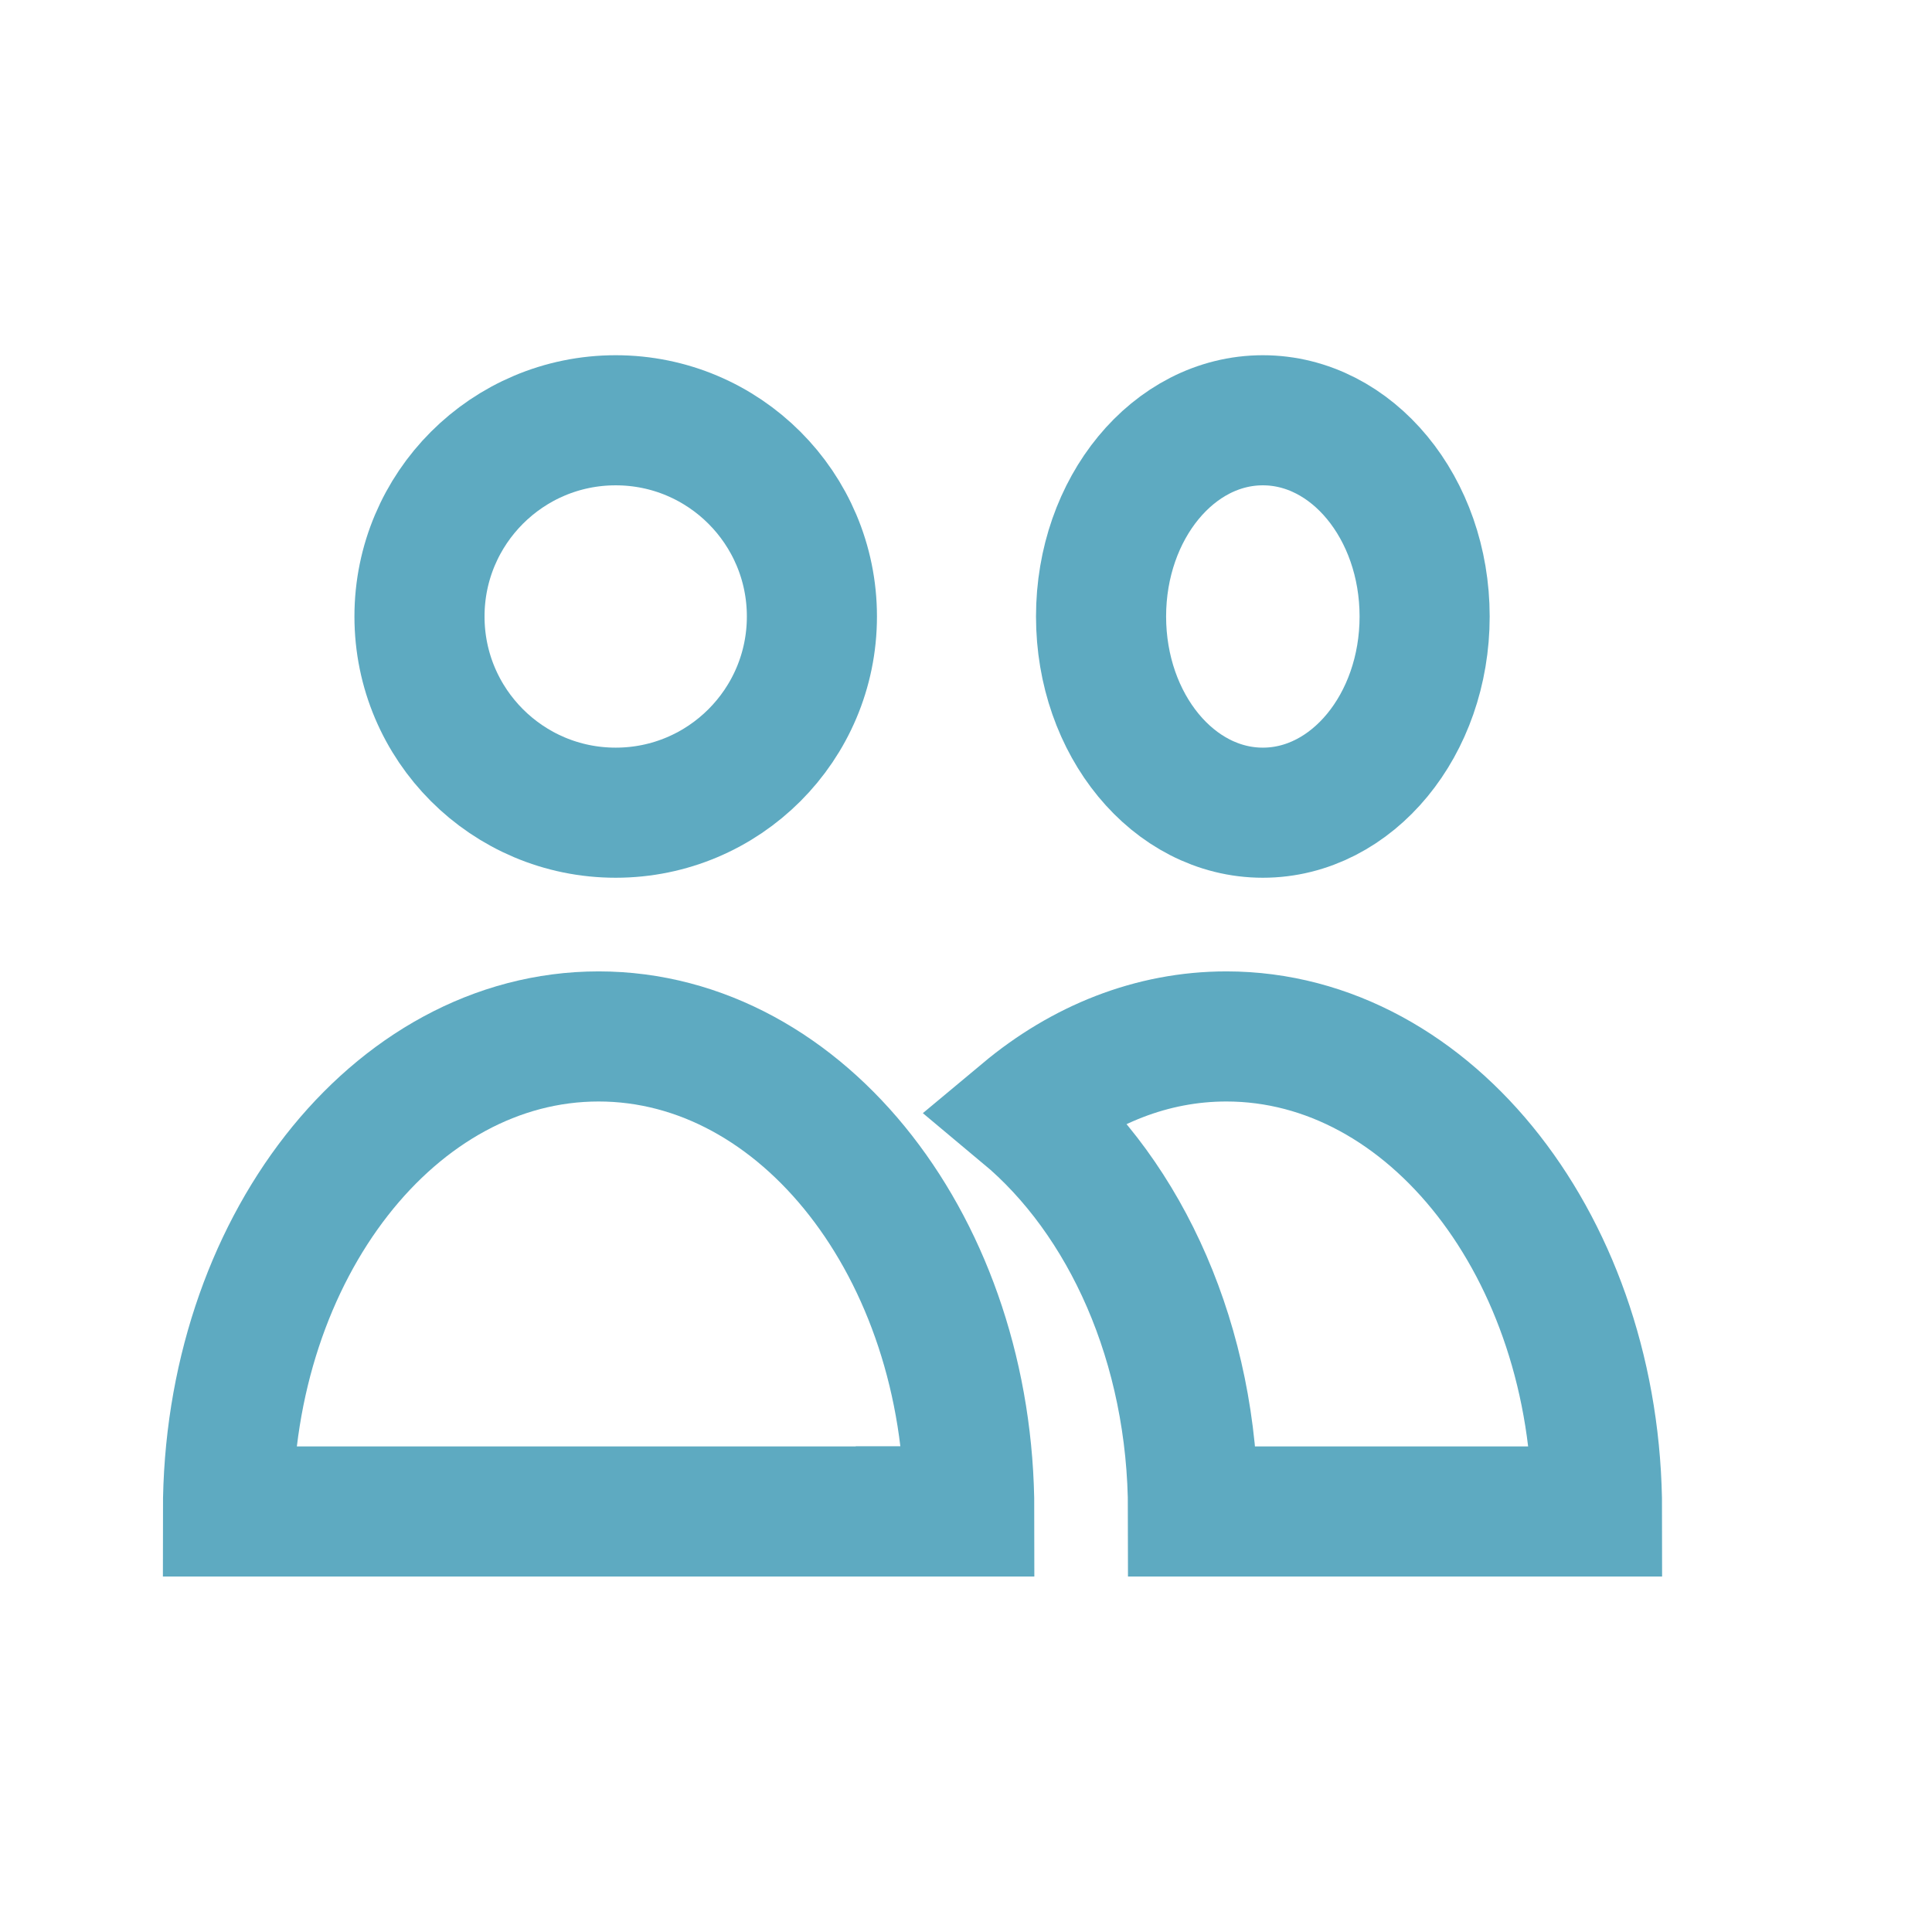 <?xml version="1.0" encoding="UTF-8"?>
<!DOCTYPE svg PUBLIC "-//W3C//DTD SVG 1.1//EN" "http://www.w3.org/Graphics/SVG/1.1/DTD/svg11.dtd">
<!-- Creator: CorelDRAW 2017 -->
<svg xmlns="http://www.w3.org/2000/svg" xml:space="preserve" width="297mm" height="297mm" version="1.1" style="shape-rendering:geometricPrecision; text-rendering:geometricPrecision; image-rendering:optimizeQuality; fill-rule:evenodd; clip-rule:evenodd"
viewBox="0 0 29700 29700"
 xmlns:xlink="http://www.w3.org/1999/xlink">
 <defs>
  <style type="text/css">
   <![CDATA[
    .str0 {stroke:#5EAAC1;stroke-width:2000;stroke-miterlimit:22.926}
    .fil0 {fill:none}
   ]]>
  </style>
 </defs>
 <g id="Слой_x0020_1">
  <path class="fil0 str0" d="M9202.36 23235.32l5698.11 0.02c0,-0.01 0,-0.01 0,-0.02 0,-4033.05 -2551.13,-7302.48 -5698.11,-7302.48 -3146.98,0 -5698.11,3269.43 -5698.11,7302.48 0,0 0,0 0,0.01l5698.11 -0.01z"/>
  <path class="fil0 str0" d="M18852.74 23235.32l5698.11 0.02c0,-0.01 0,-0.01 0,-0.02 0,-4033.05 -2551.13,-7302.48 -5698.11,-7302.48 -1145.6,0 -2212.04,433.62 -3105.4,1179.27 1560.69,1302.64 2592.72,3558.32 2592.72,6123.21l512.68 0zm-5698.11 0c0,0 0,0 0,0.01l1557.58 0 -1557.58 -0.01z"/>
  <circle class="fil0 str0" cx="9464.93" cy="9477" r="3016.25"/>
  <ellipse class="fil0 str0" cx="19413.26" cy="9477" rx="2487.09" ry="3016.25"/>
 </g>
</svg>
